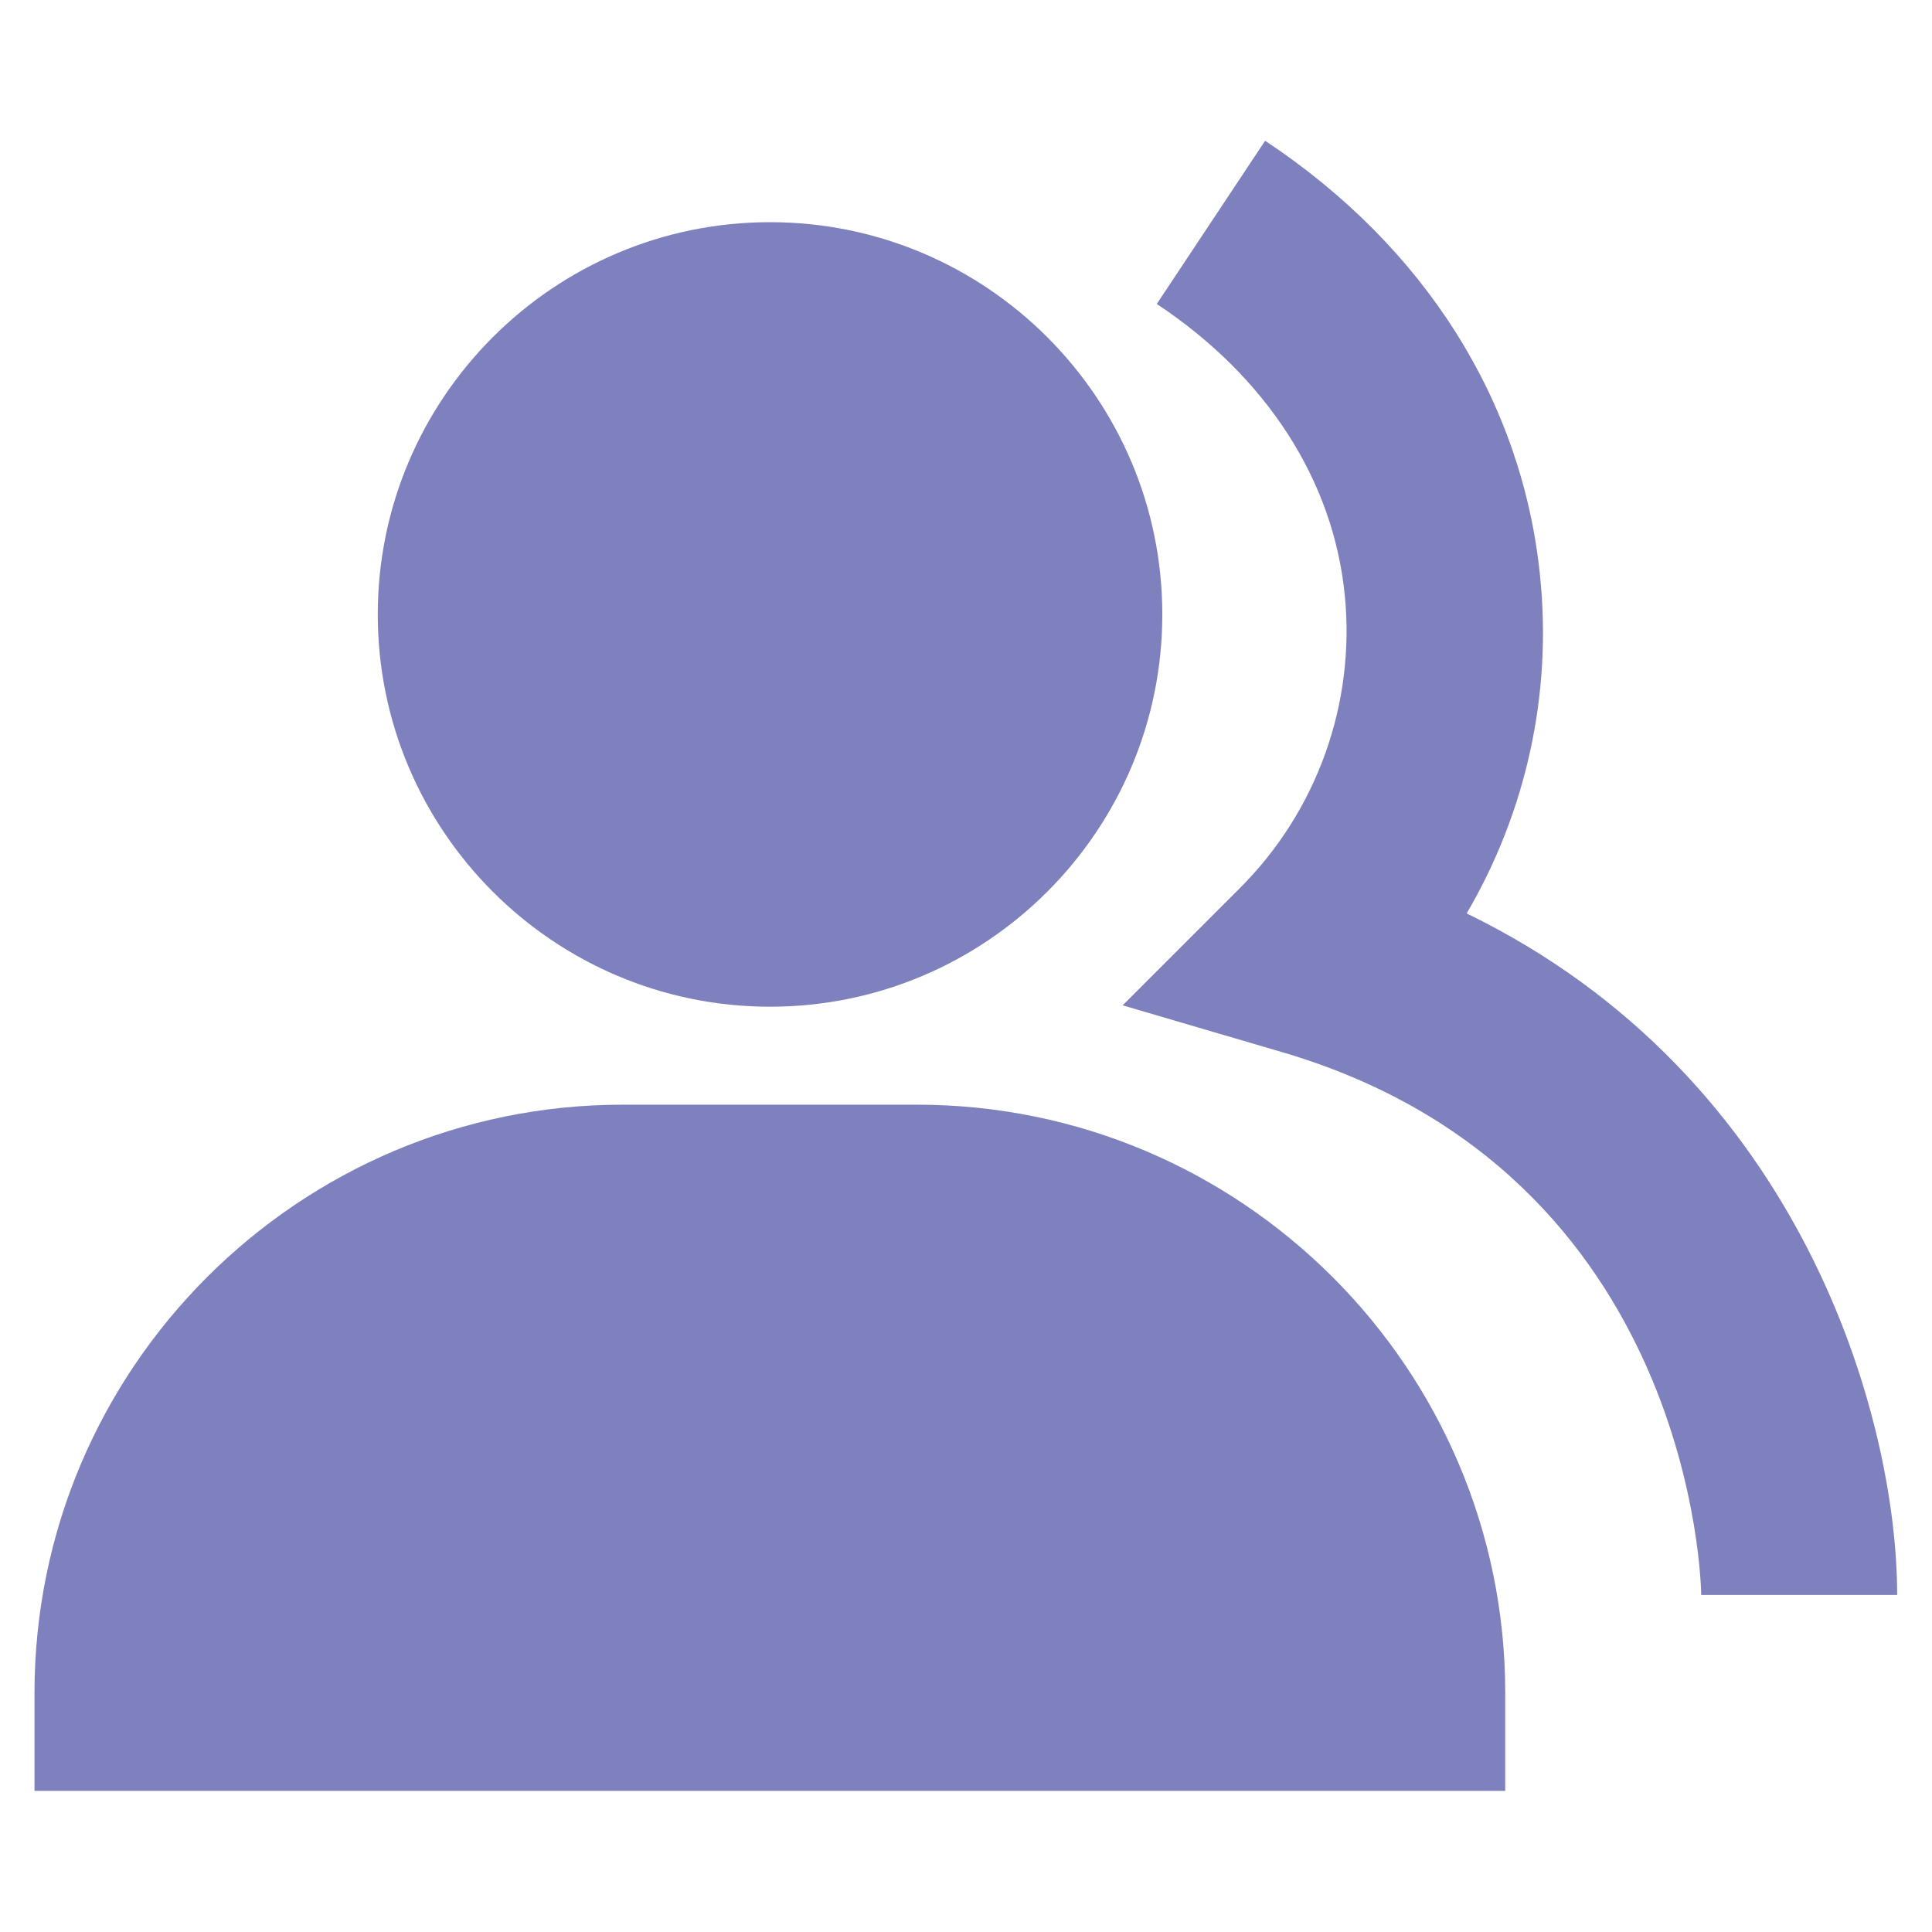 <?xml version="1.0" encoding="UTF-8"?>
<svg id="Layer_1" data-name="Layer 1" xmlns="http://www.w3.org/2000/svg" viewBox="0 0 56 56">
  <defs>
    <style>
      .cls-1 {
        fill: #7e81be;
      }
    </style>
  </defs>
  <path class="cls-1" d="m22.32,29.18c6.27,0,11.37-5.1,11.37-11.37s-5.1-11.37-11.37-11.37-11.37,5.1-11.37,11.37,5.1,11.37,11.37,11.37Zm4.26,2.84h-8.53c-9.4,0-17.05,7.65-17.05,17.05v2.84h42.63v-2.84c0-9.4-7.65-17.05-17.05-17.05Z"/>
  <path class="cls-1" d="m42.51,26.48c1.73-2.95,2.48-6.37,2.13-9.78-.51-5.07-3.34-9.55-7.97-12.62l-3.14,4.73c3.18,2.11,5.12,5.11,5.45,8.45.31,3.14-.81,6.26-3.05,8.49l-3.39,3.39,4.6,1.35c12.03,3.52,12.17,15.62,12.17,15.74h5.68c0-5.08-2.72-15.02-12.49-19.76Z"/>
</svg>